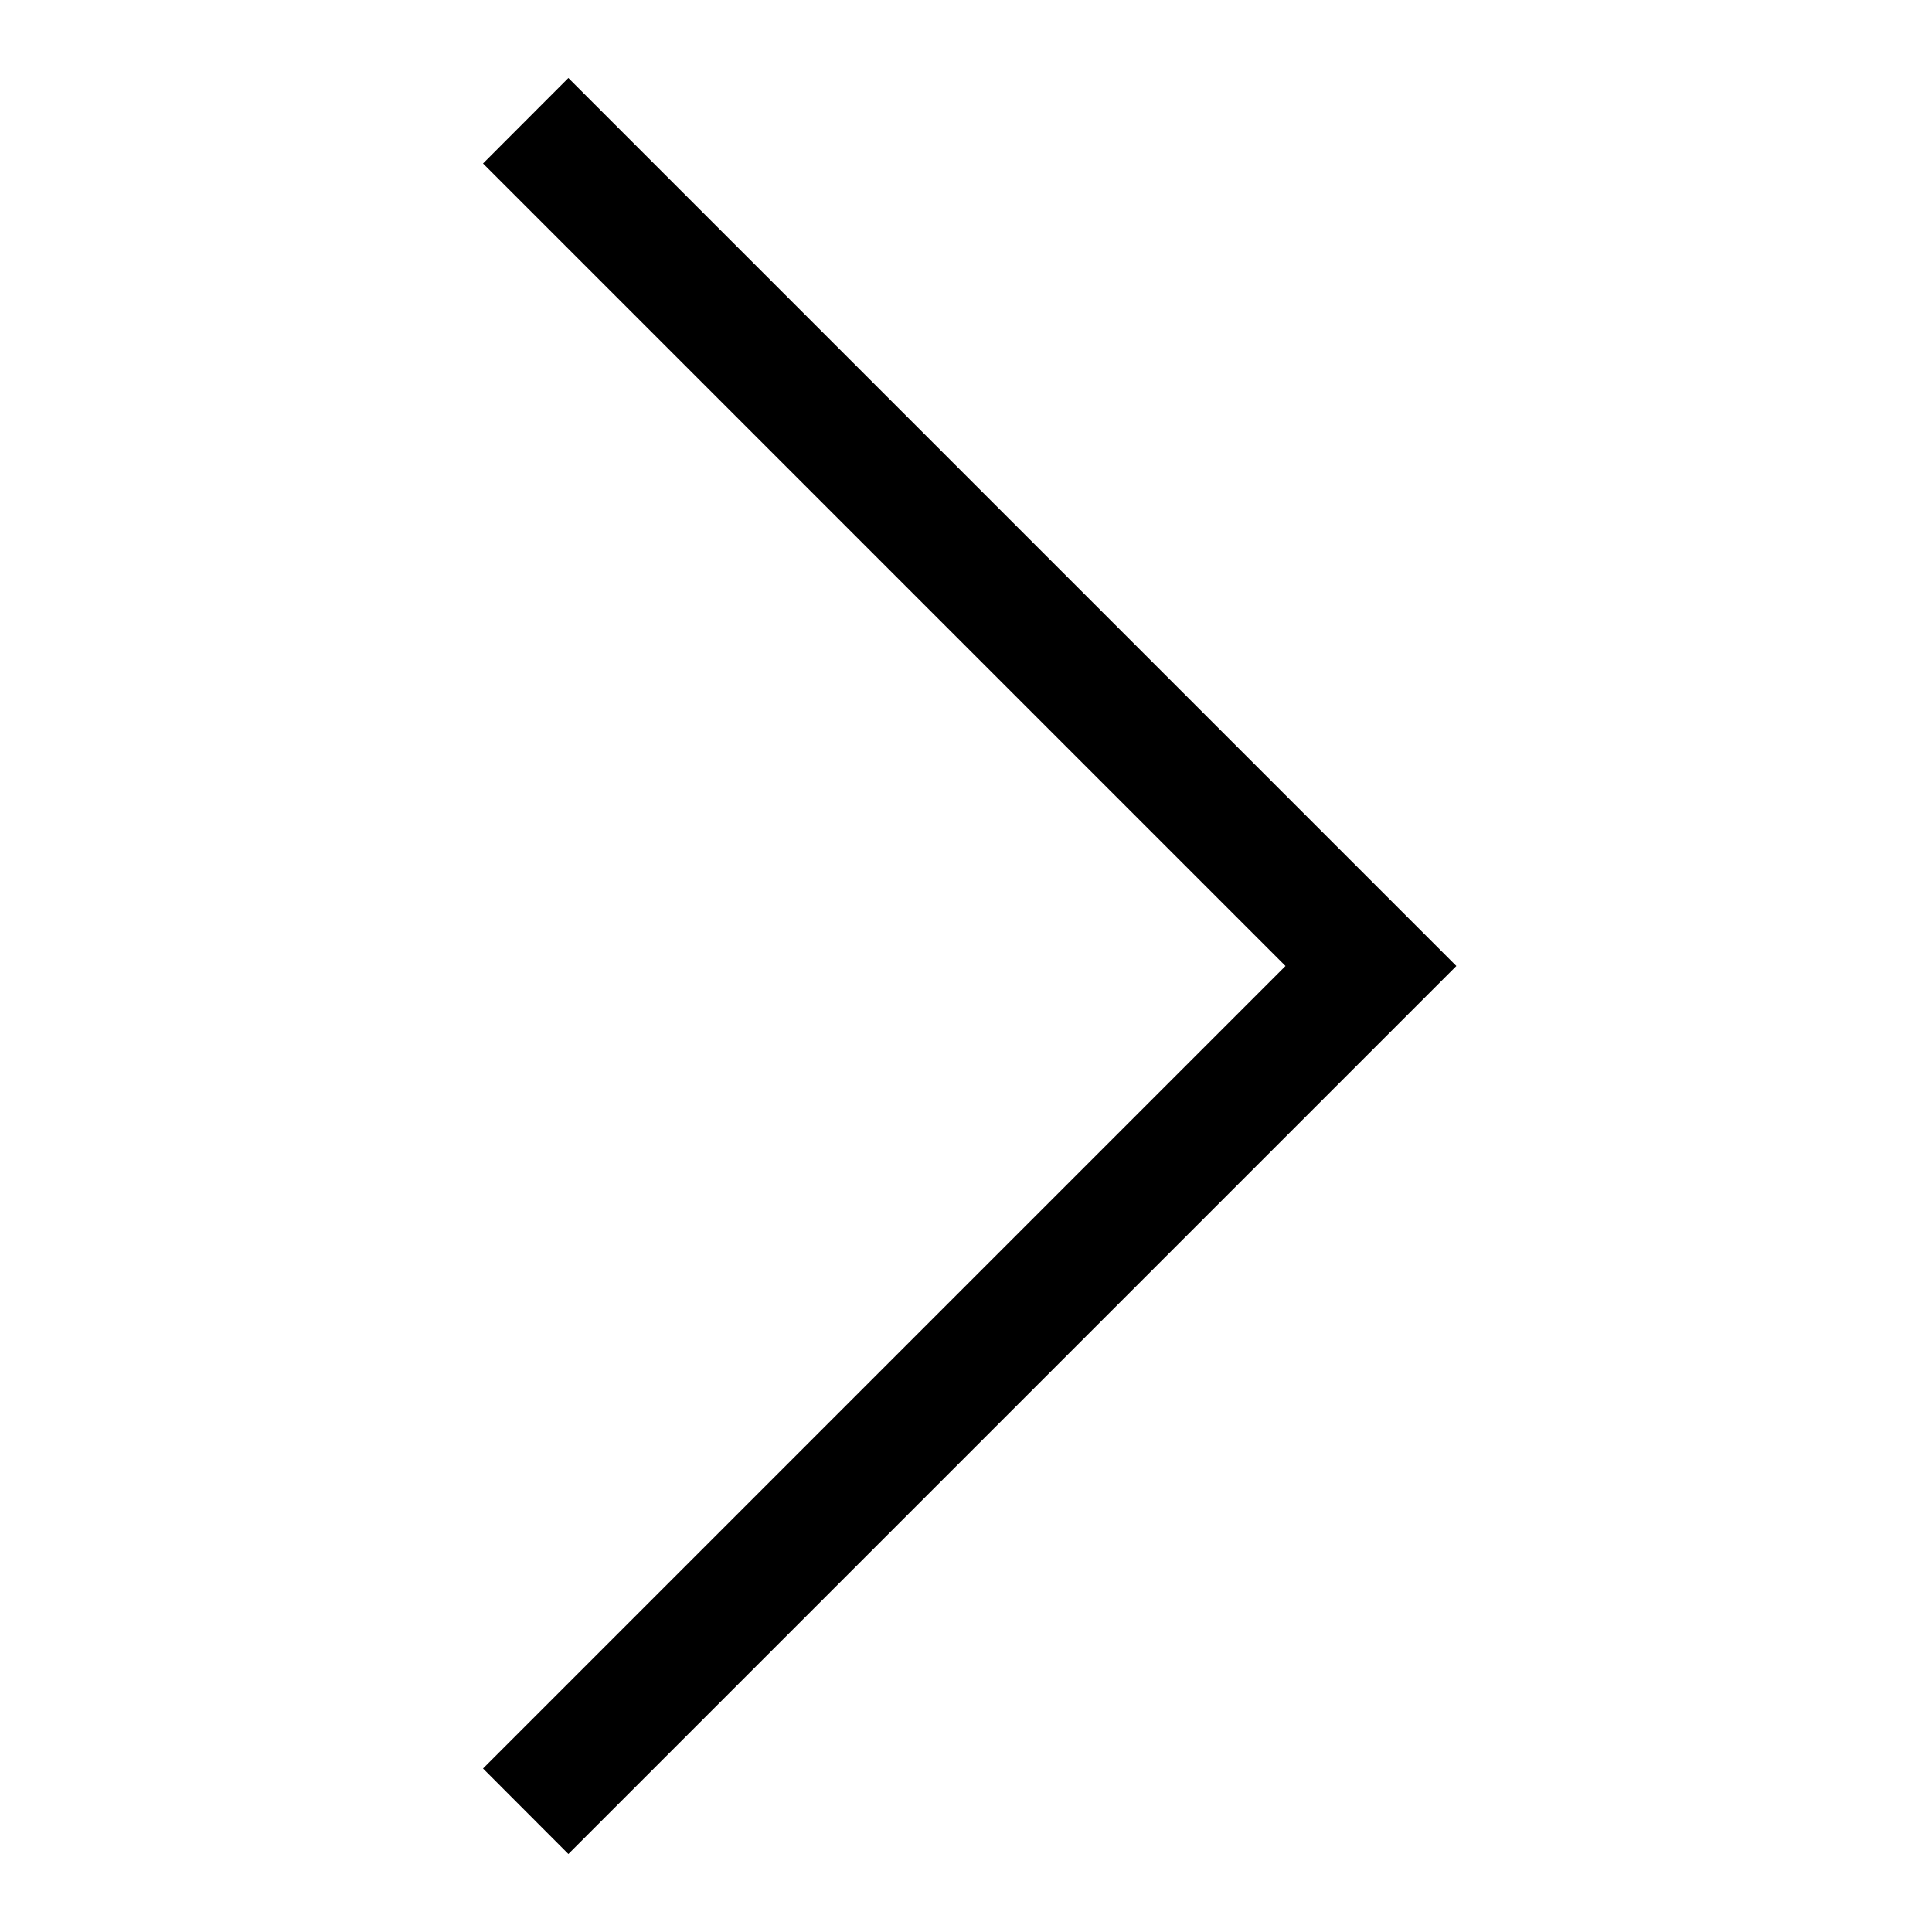 <svg width="16" height="16" viewBox="0 0 16 16" fill="none" xmlns="http://www.w3.org/2000/svg">
<path fill-rule="evenodd" clip-rule="evenodd" d="M10.646 8L4 1.354L4.707 0.646L12.061 8L4.707 15.354L4 14.646L10.646 8Z" fill="currentColor"/>
</svg>
